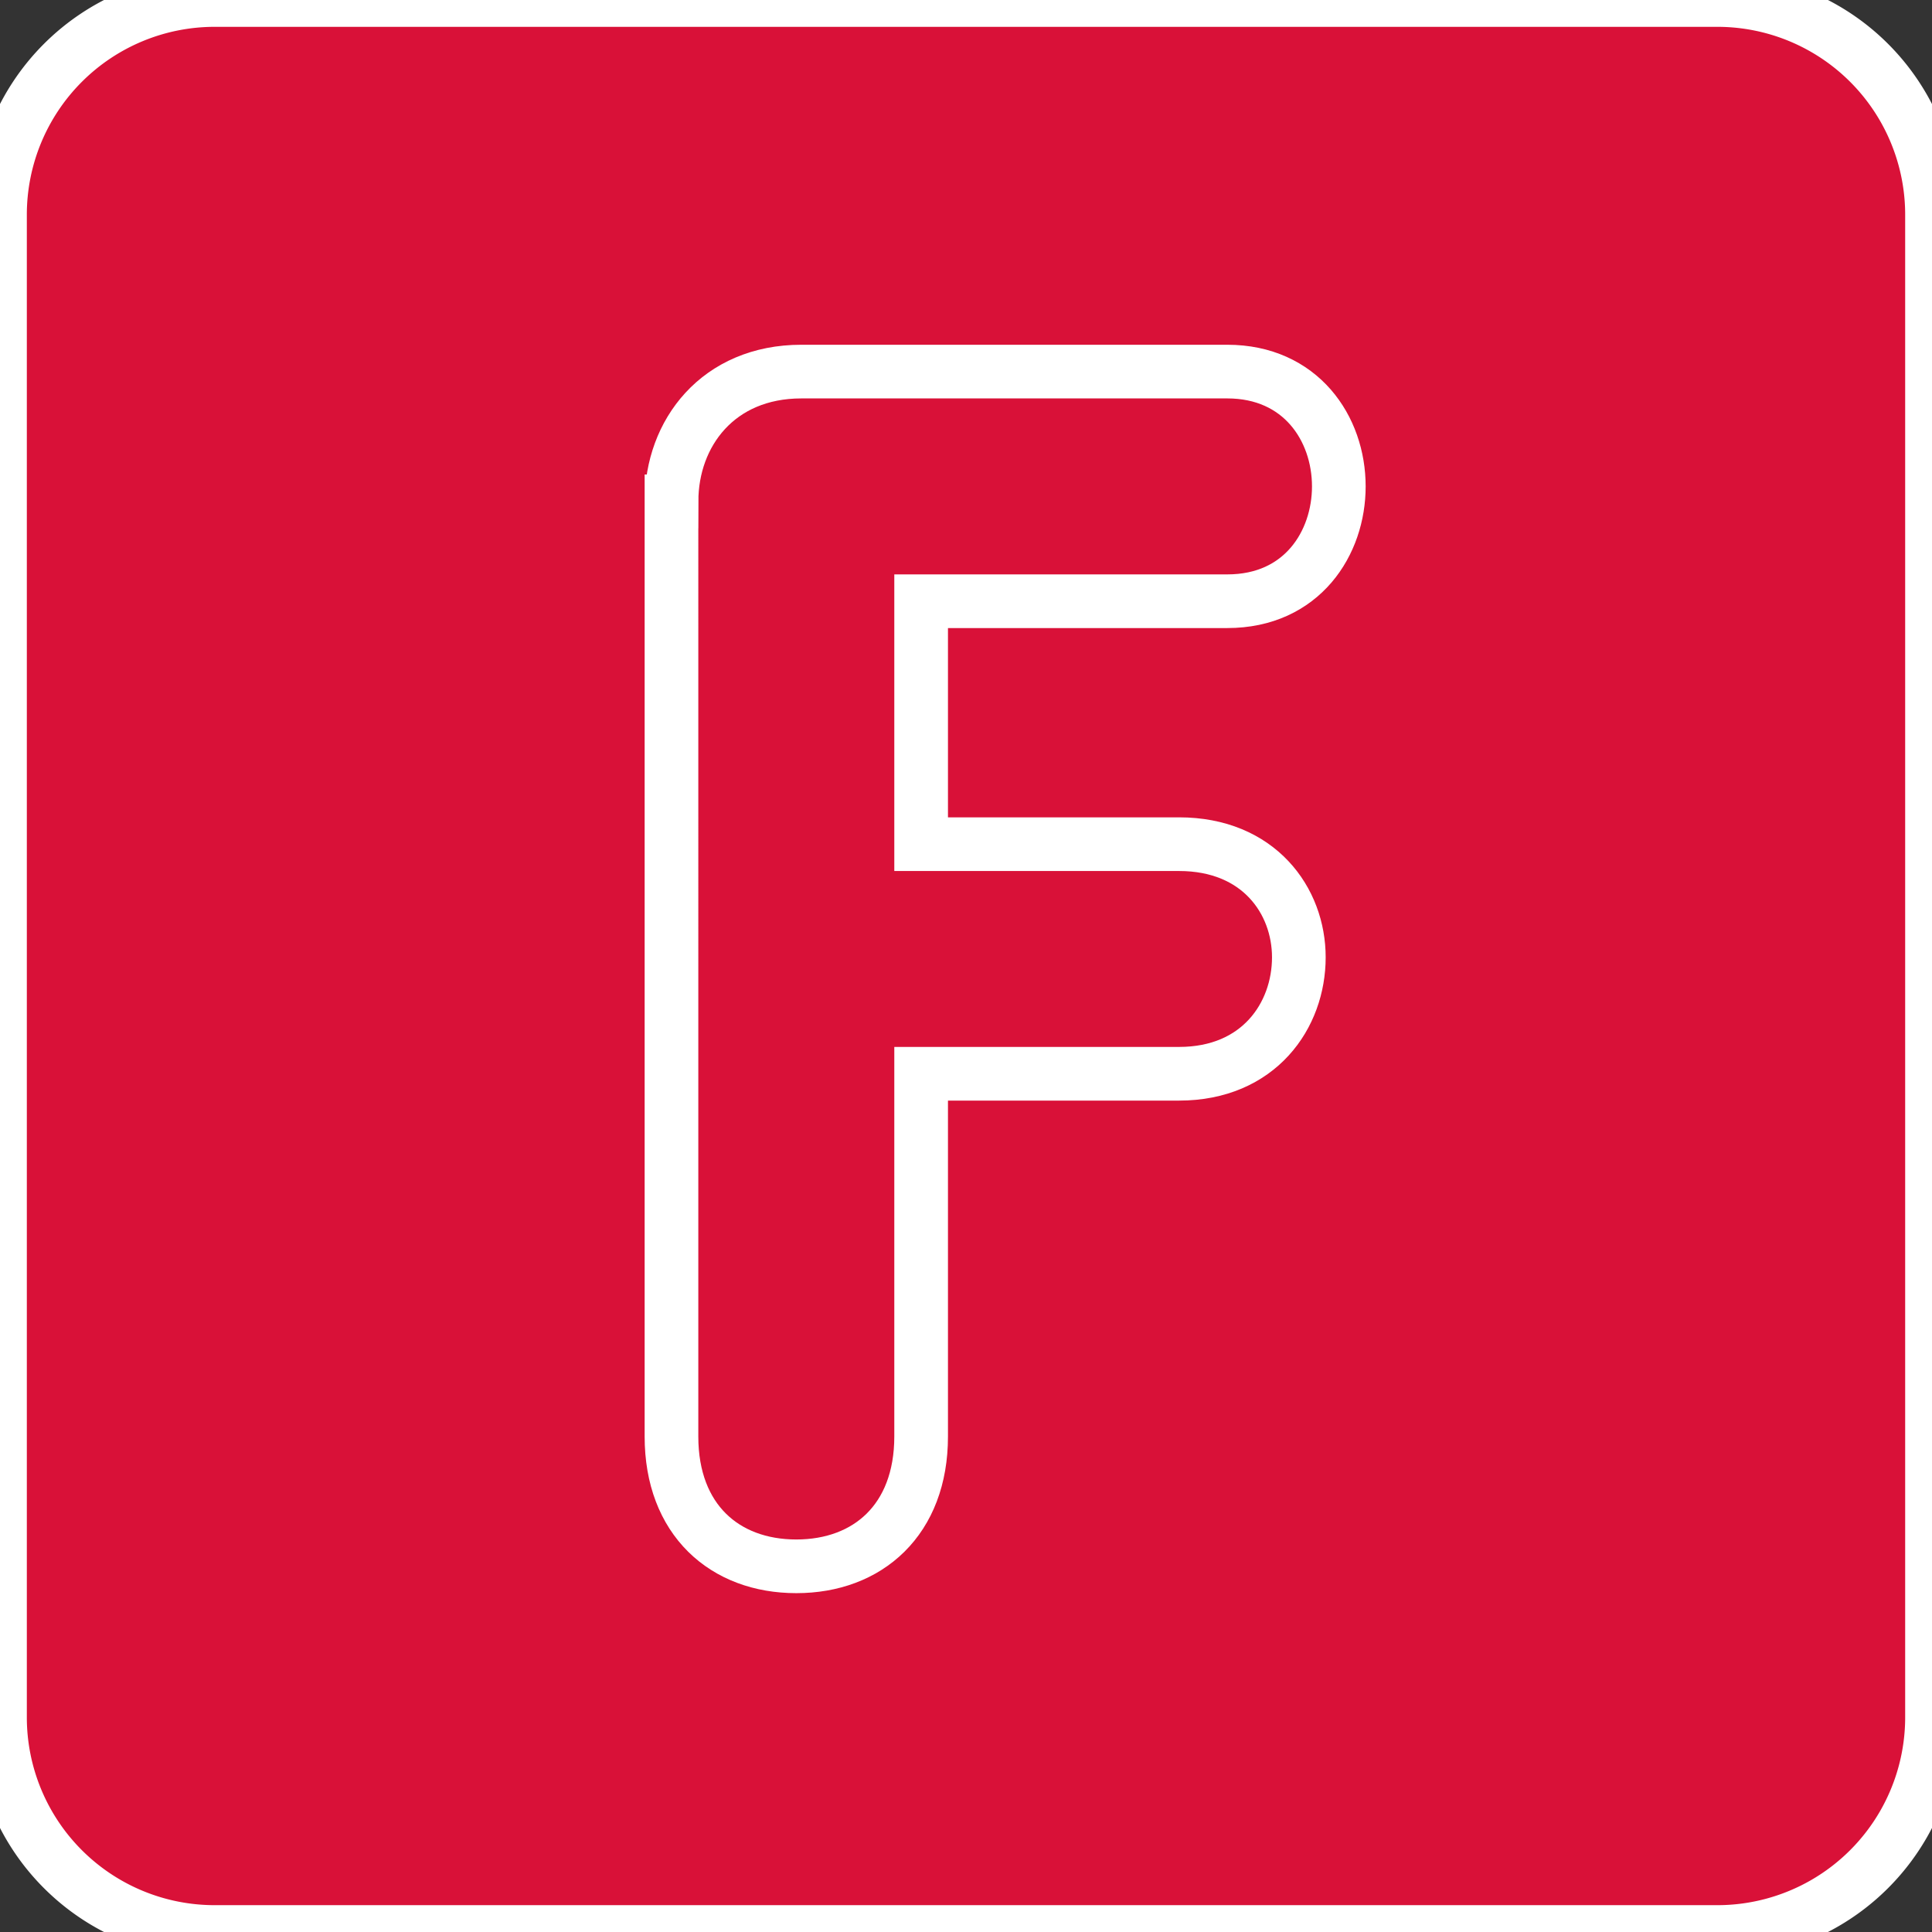 <!DOCTYPE svg PUBLIC "-//W3C//DTD SVG 1.1//EN" "http://www.w3.org/Graphics/SVG/1.1/DTD/svg11.dtd">
<!-- Uploaded to: SVG Repo, www.svgrepo.com, Transformed by: SVG Repo Mixer Tools -->
<svg width="64px" height="64px" viewBox="0 0 36 36" xmlns="http://www.w3.org/2000/svg" xmlns:xlink="http://www.w3.org/1999/xlink" aria-hidden="true" role="img" class="iconify iconify--twemoji" preserveAspectRatio="xMidYMid meet" fill="#ffffff" stroke="#ffffff">
<rect x="0" y="0" width="36" height="36" fill="#333333" stroke="none"/>
<g id="SVGRepo_bgCarrier" stroke-width="0"/>
<g id="SVGRepo_tracerCarrier" stroke-linecap="round" stroke-linejoin="round"/>
<g id="SVGRepo_iconCarrier">
<path fill="#D91138" d="M36 32a4 4 0 0 1-4 4H4a4 4 0 0 1-4-4V4a4 4 0 0 1 4-4h28a4 4 0 0 1 4 4v28z"/>
<path fill="#D91138FFF" d="M12.513 9.342c0-1.271.868-2.418 2.419-2.418h7.937c1.365 0 2.078 1.054 2.078 2.14c0 1.054-.683 2.139-2.078 2.139h-5.705v4.527h4.806c1.488 0 2.232 1.054 2.232 2.108c0 1.085-.744 2.17-2.232 2.17h-4.806v6.76c0 1.551-.992 2.418-2.326 2.418s-2.326-.867-2.326-2.418V9.342z"/>
</g>
</svg>